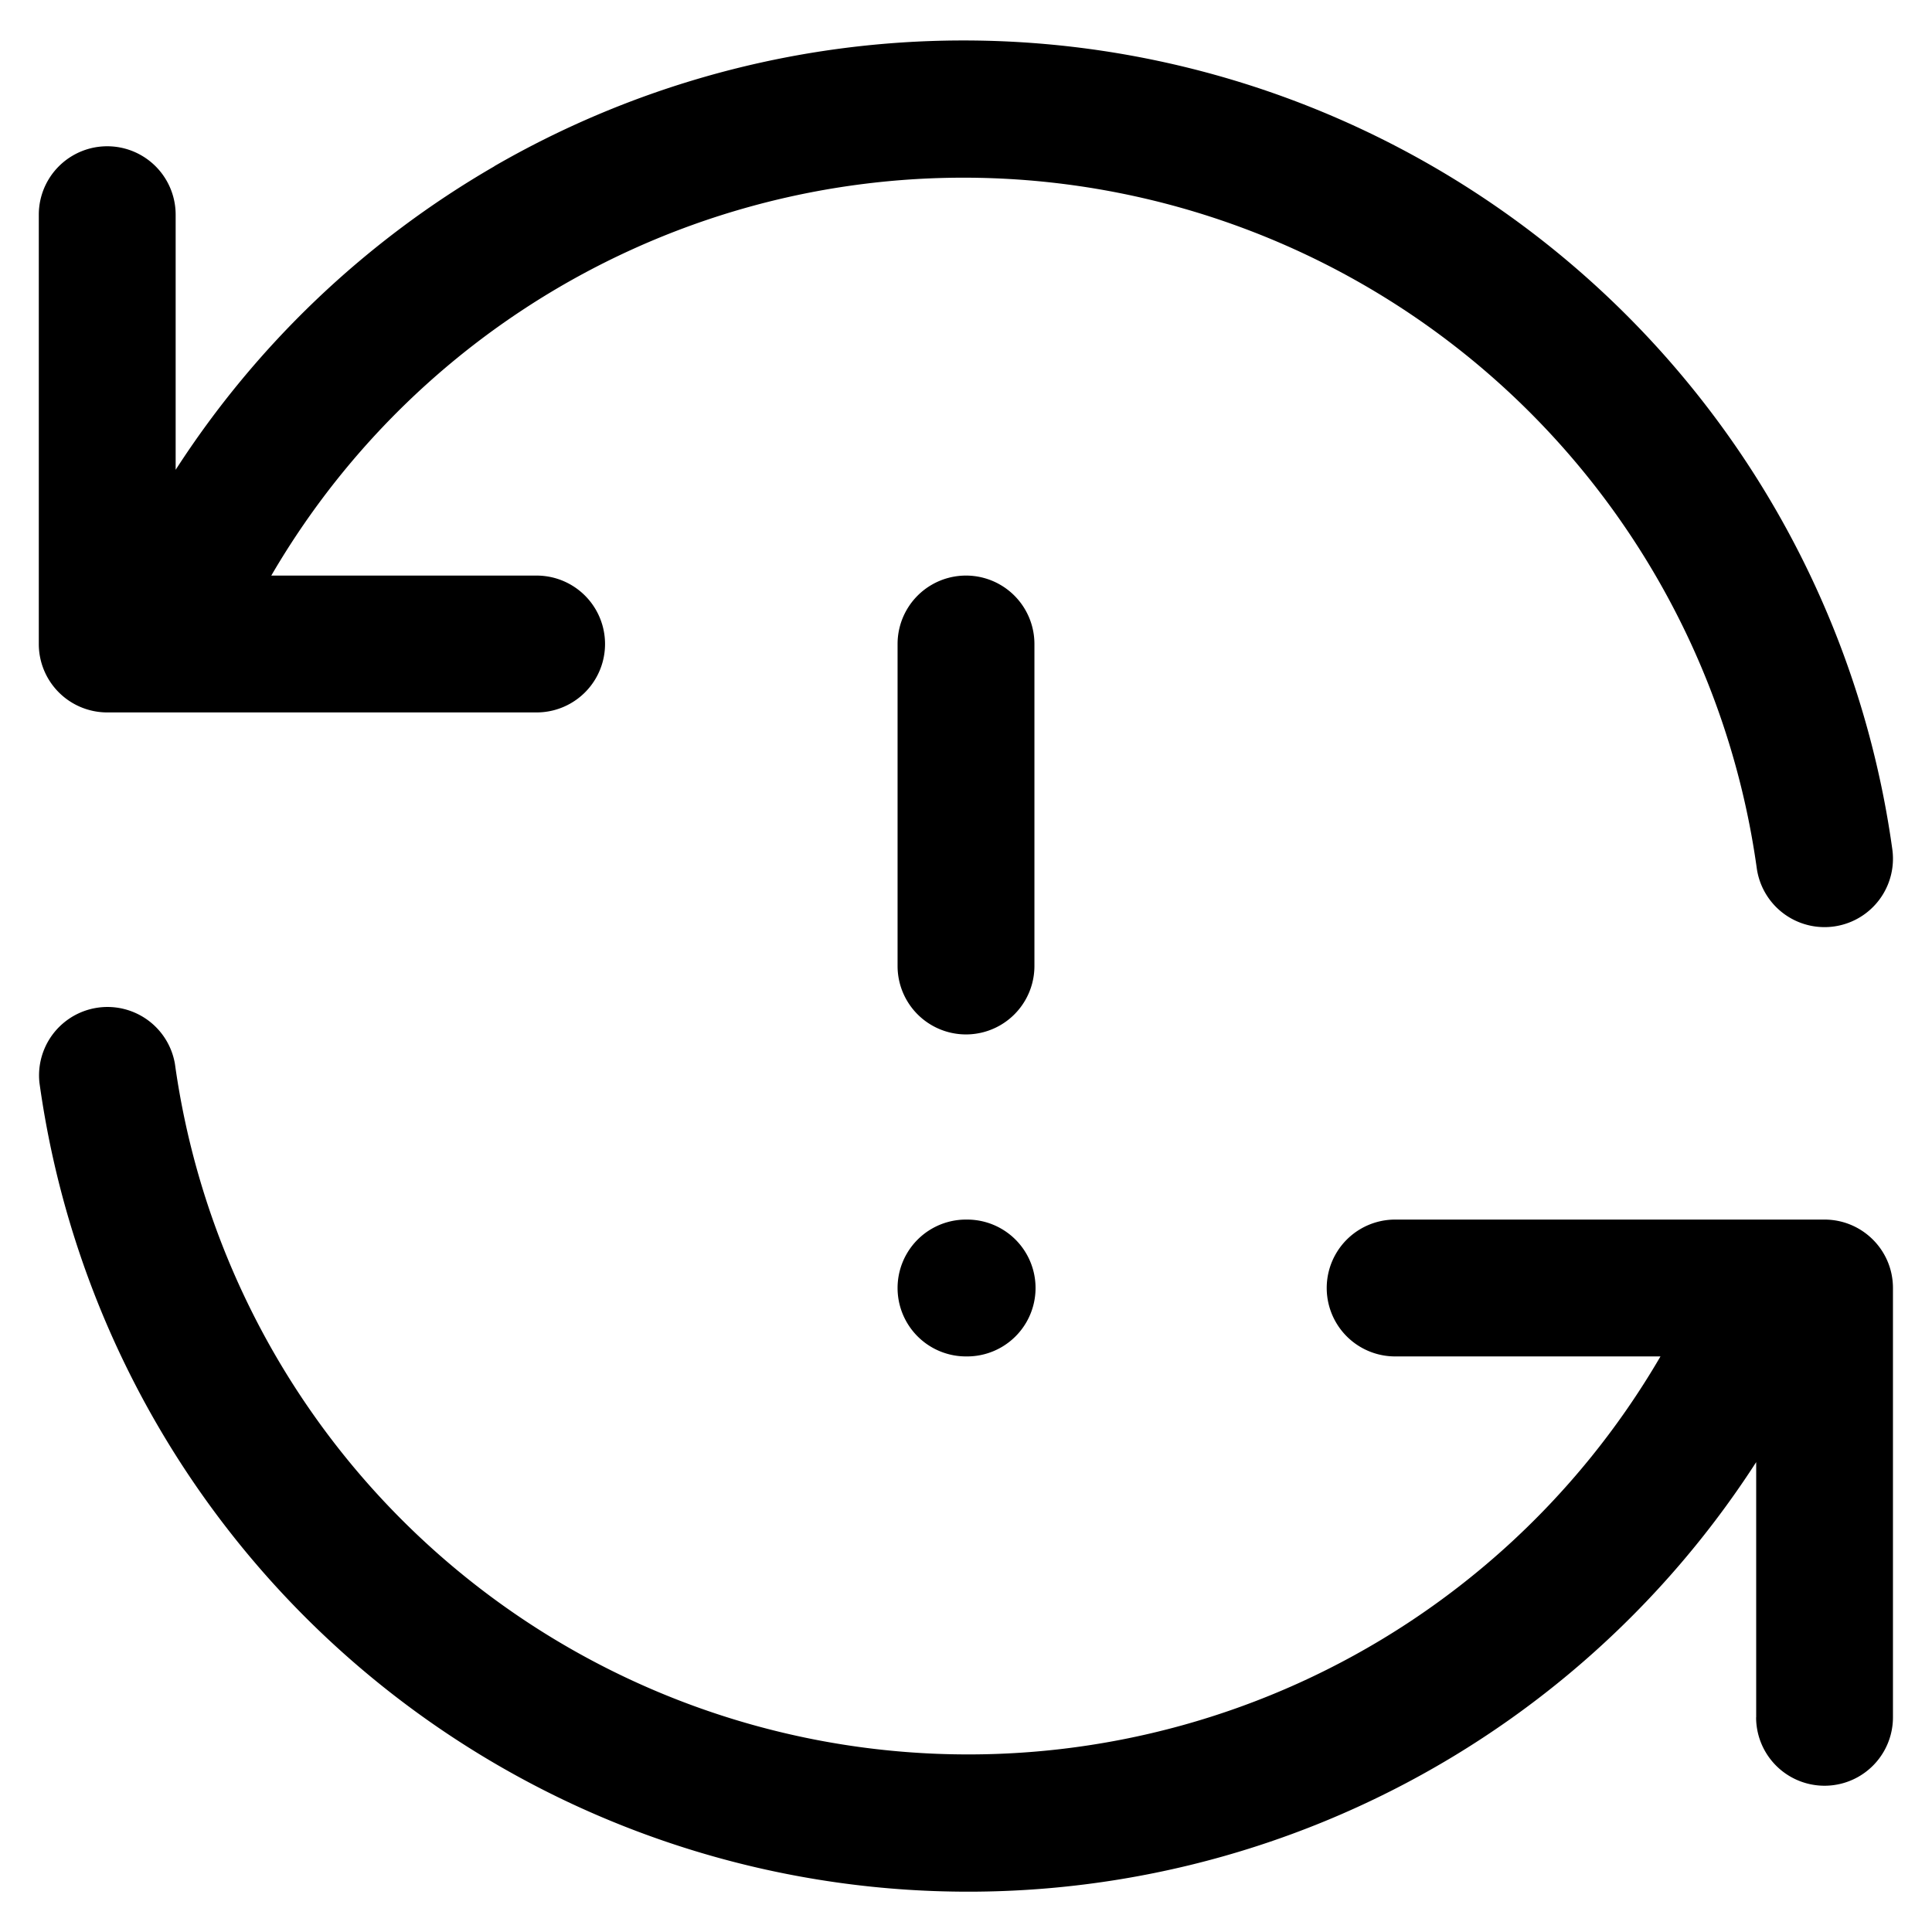 <svg viewBox="0 0 24 24" xmlns="http://www.w3.org/2000/svg"><path d="M6.14 2.065a11.65 11.65 0 0 1 17.367 8.485.85.85 0 1 1-1.684.234A9.95 9.95 0 0 0 3.37 7.15h3.296a.85.85 0 1 1 0 1.7H1.332A.85.85 0 0 1 .482 8V2.667a.85.85 0 1 1 1.7 0v3.169a11.65 11.65 0 0 1 3.959-3.77"/><path d="M21.816 21.333v-3.17A11.647 11.647 0 0 1 .49 13.45a.85.85 0 0 1 1.683-.234 9.95 9.95 0 0 0 18.454 3.634h-3.296a.85.85 0 0 1 0-1.7h5.333c.47 0 .851.38.851.85v5.333a.85.85 0 0 1-1.7 0"/><path d="M11.15 12V8a.85.85 0 1 1 1.7 0v4a.85.85 0 1 1-1.7 0"/><path d="M12.014 15.15a.85.85 0 0 1 0 1.7H12a.85.85 0 1 1 0-1.7z"/></svg>